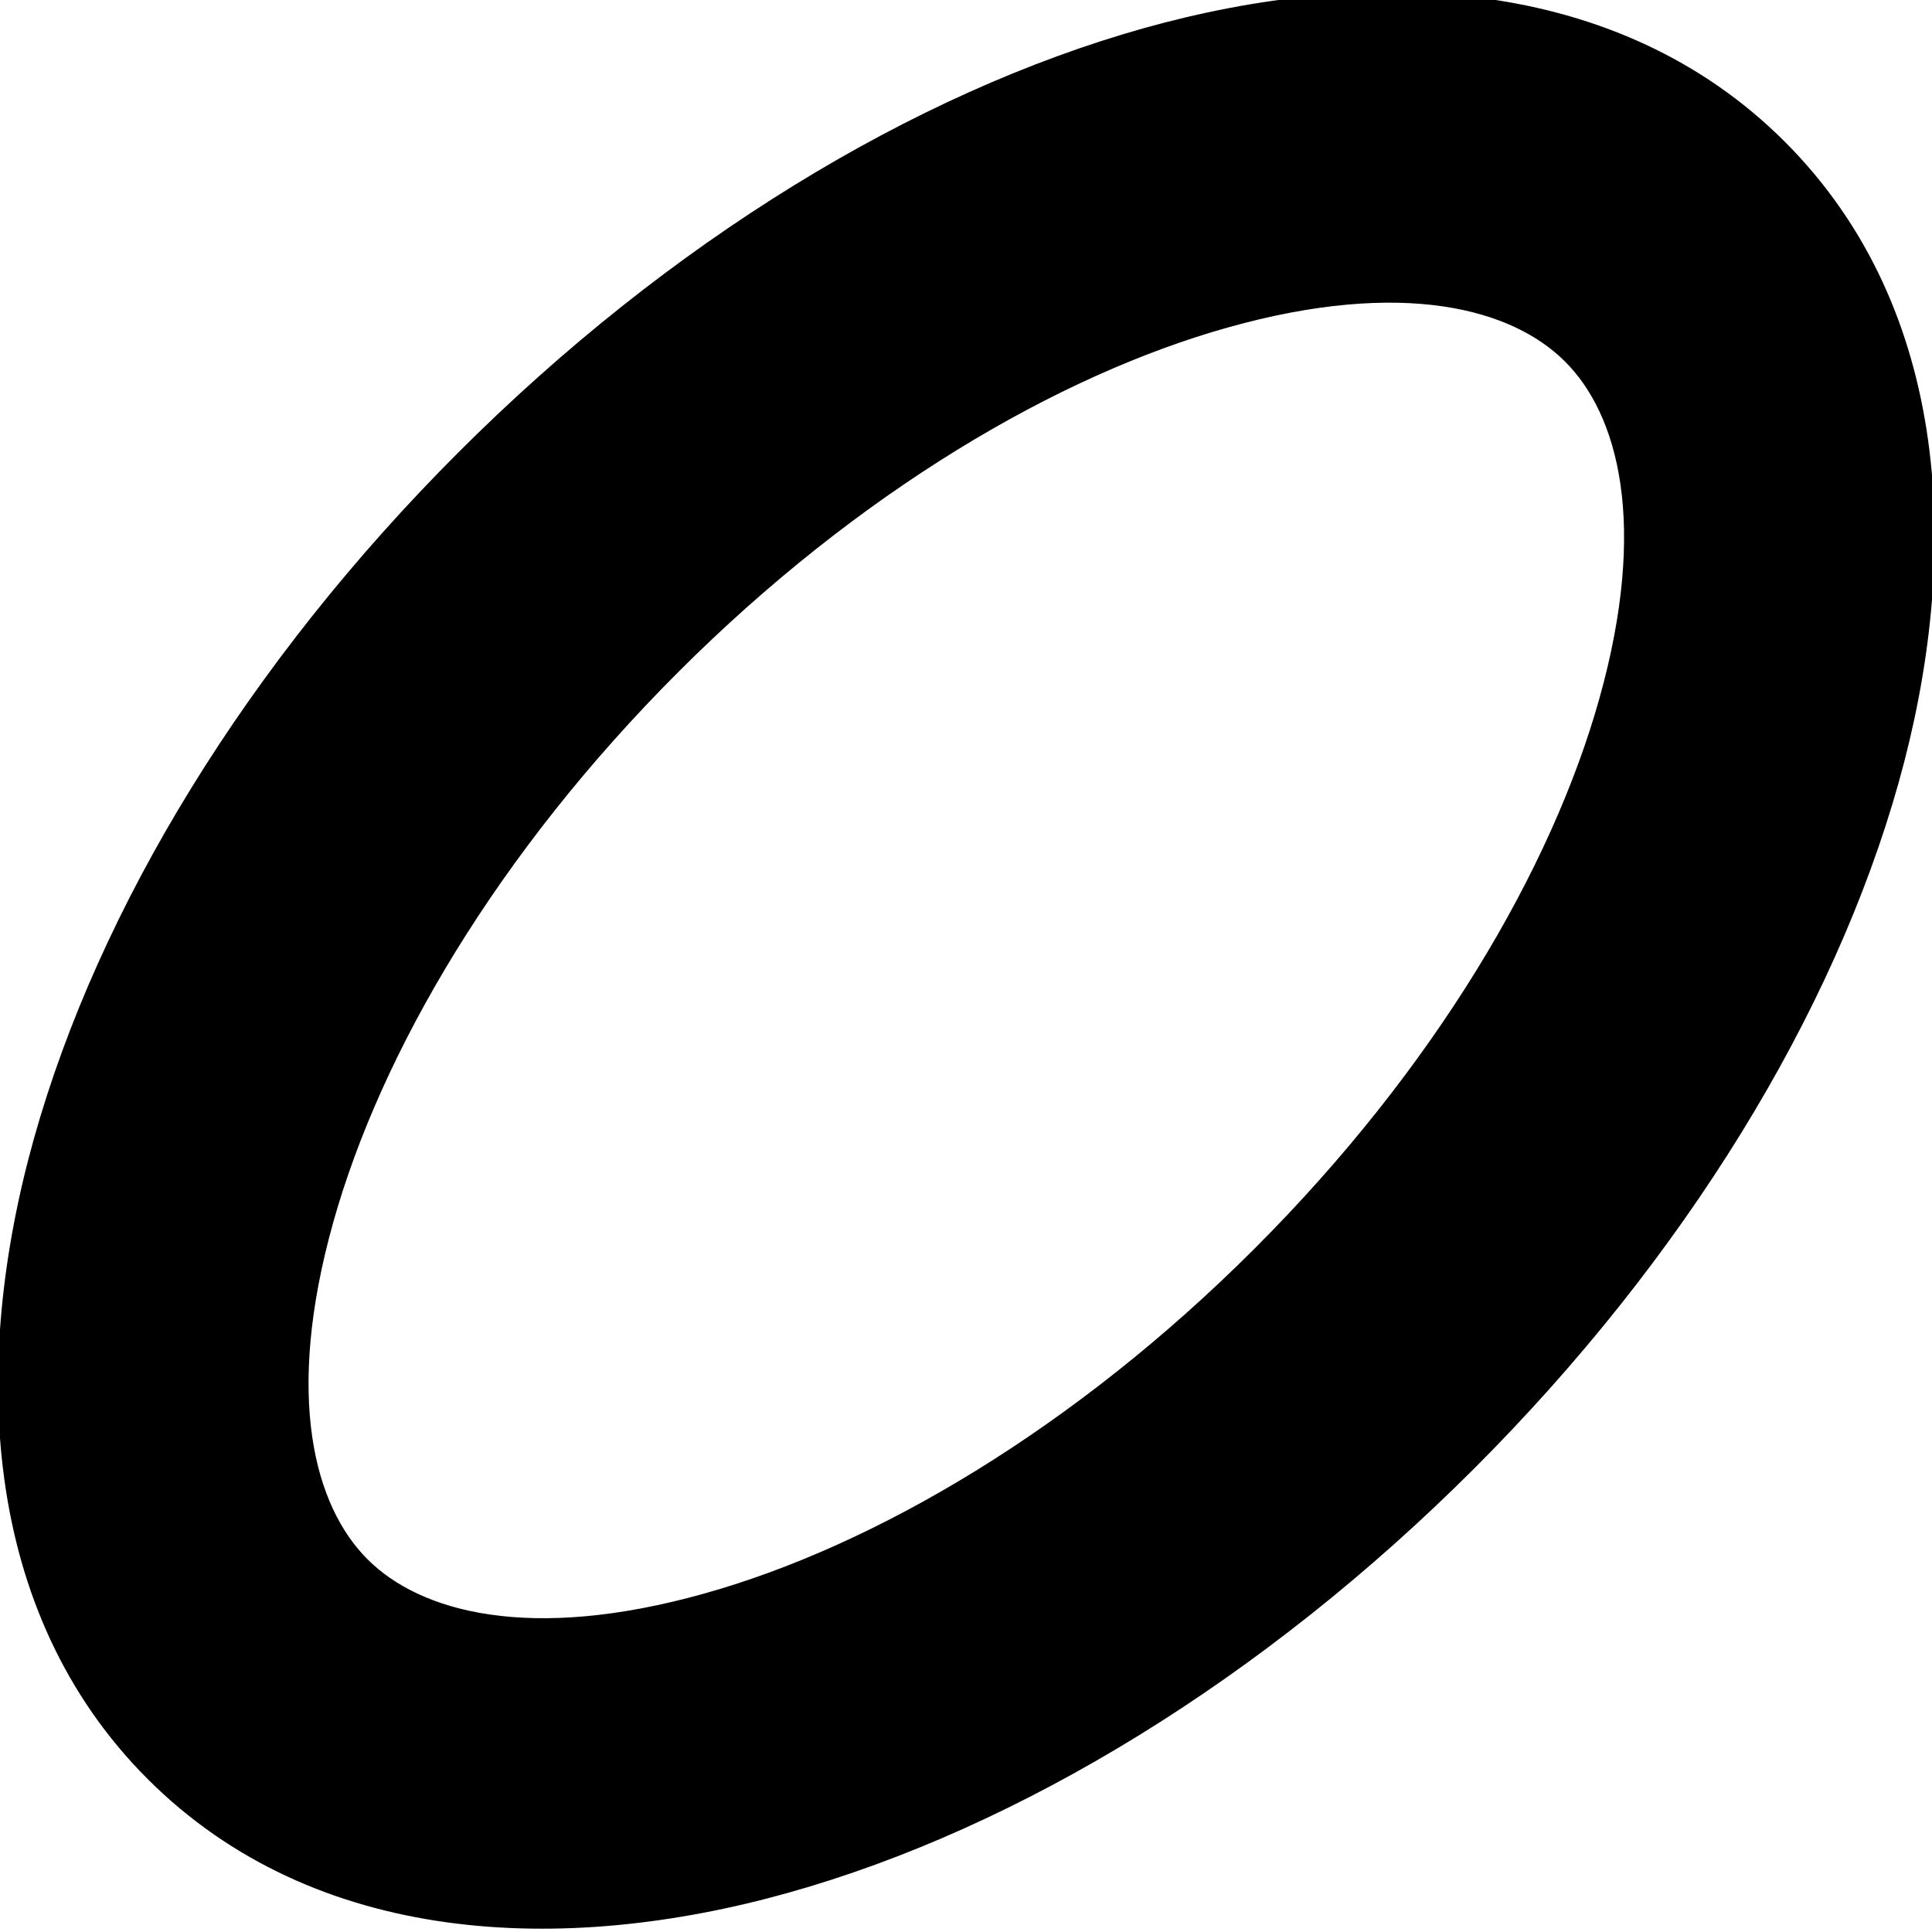 <svg width="32" height="32" viewBox="0 0 32 32" fill="none" xmlns="http://www.w3.org/2000/svg">
<g clip-path="url(#clip0_1278_1782)">
<path fill-rule="evenodd" clip-rule="evenodd" d="M5.28 20.174C4.452 23.122 4.948 25.041 5.91 26.003C6.872 26.965 8.791 27.461 11.739 26.633C14.606 25.829 17.942 23.871 20.956 20.858C23.969 17.845 25.926 14.509 26.73 11.642C27.558 8.694 27.063 6.775 26.1 5.813C25.138 4.85 23.219 4.355 20.271 5.183C17.404 5.987 14.068 7.944 11.055 10.957C8.042 13.971 6.084 17.307 5.28 20.174ZM0.805 18.918C1.862 15.15 4.298 11.141 7.768 7.671C11.238 4.201 15.247 1.765 19.015 0.707C22.702 -0.327 26.708 -0.153 29.387 2.526C32.066 5.205 32.24 9.211 31.206 12.898C30.148 16.666 27.712 20.675 24.242 24.145C20.772 27.615 16.763 30.051 12.995 31.108C9.308 32.143 5.303 31.969 2.623 29.29C-0.056 26.61 -0.23 22.605 0.805 18.918Z" fill="black" stroke="black" stroke-width="0.5" stroke-miterlimit="10"/>
</g>
<defs>
<clipPath id="clip0_1278_1782">
<rect width="32" height="32" fill="white"/>
</clipPath>
</defs>
</svg>
